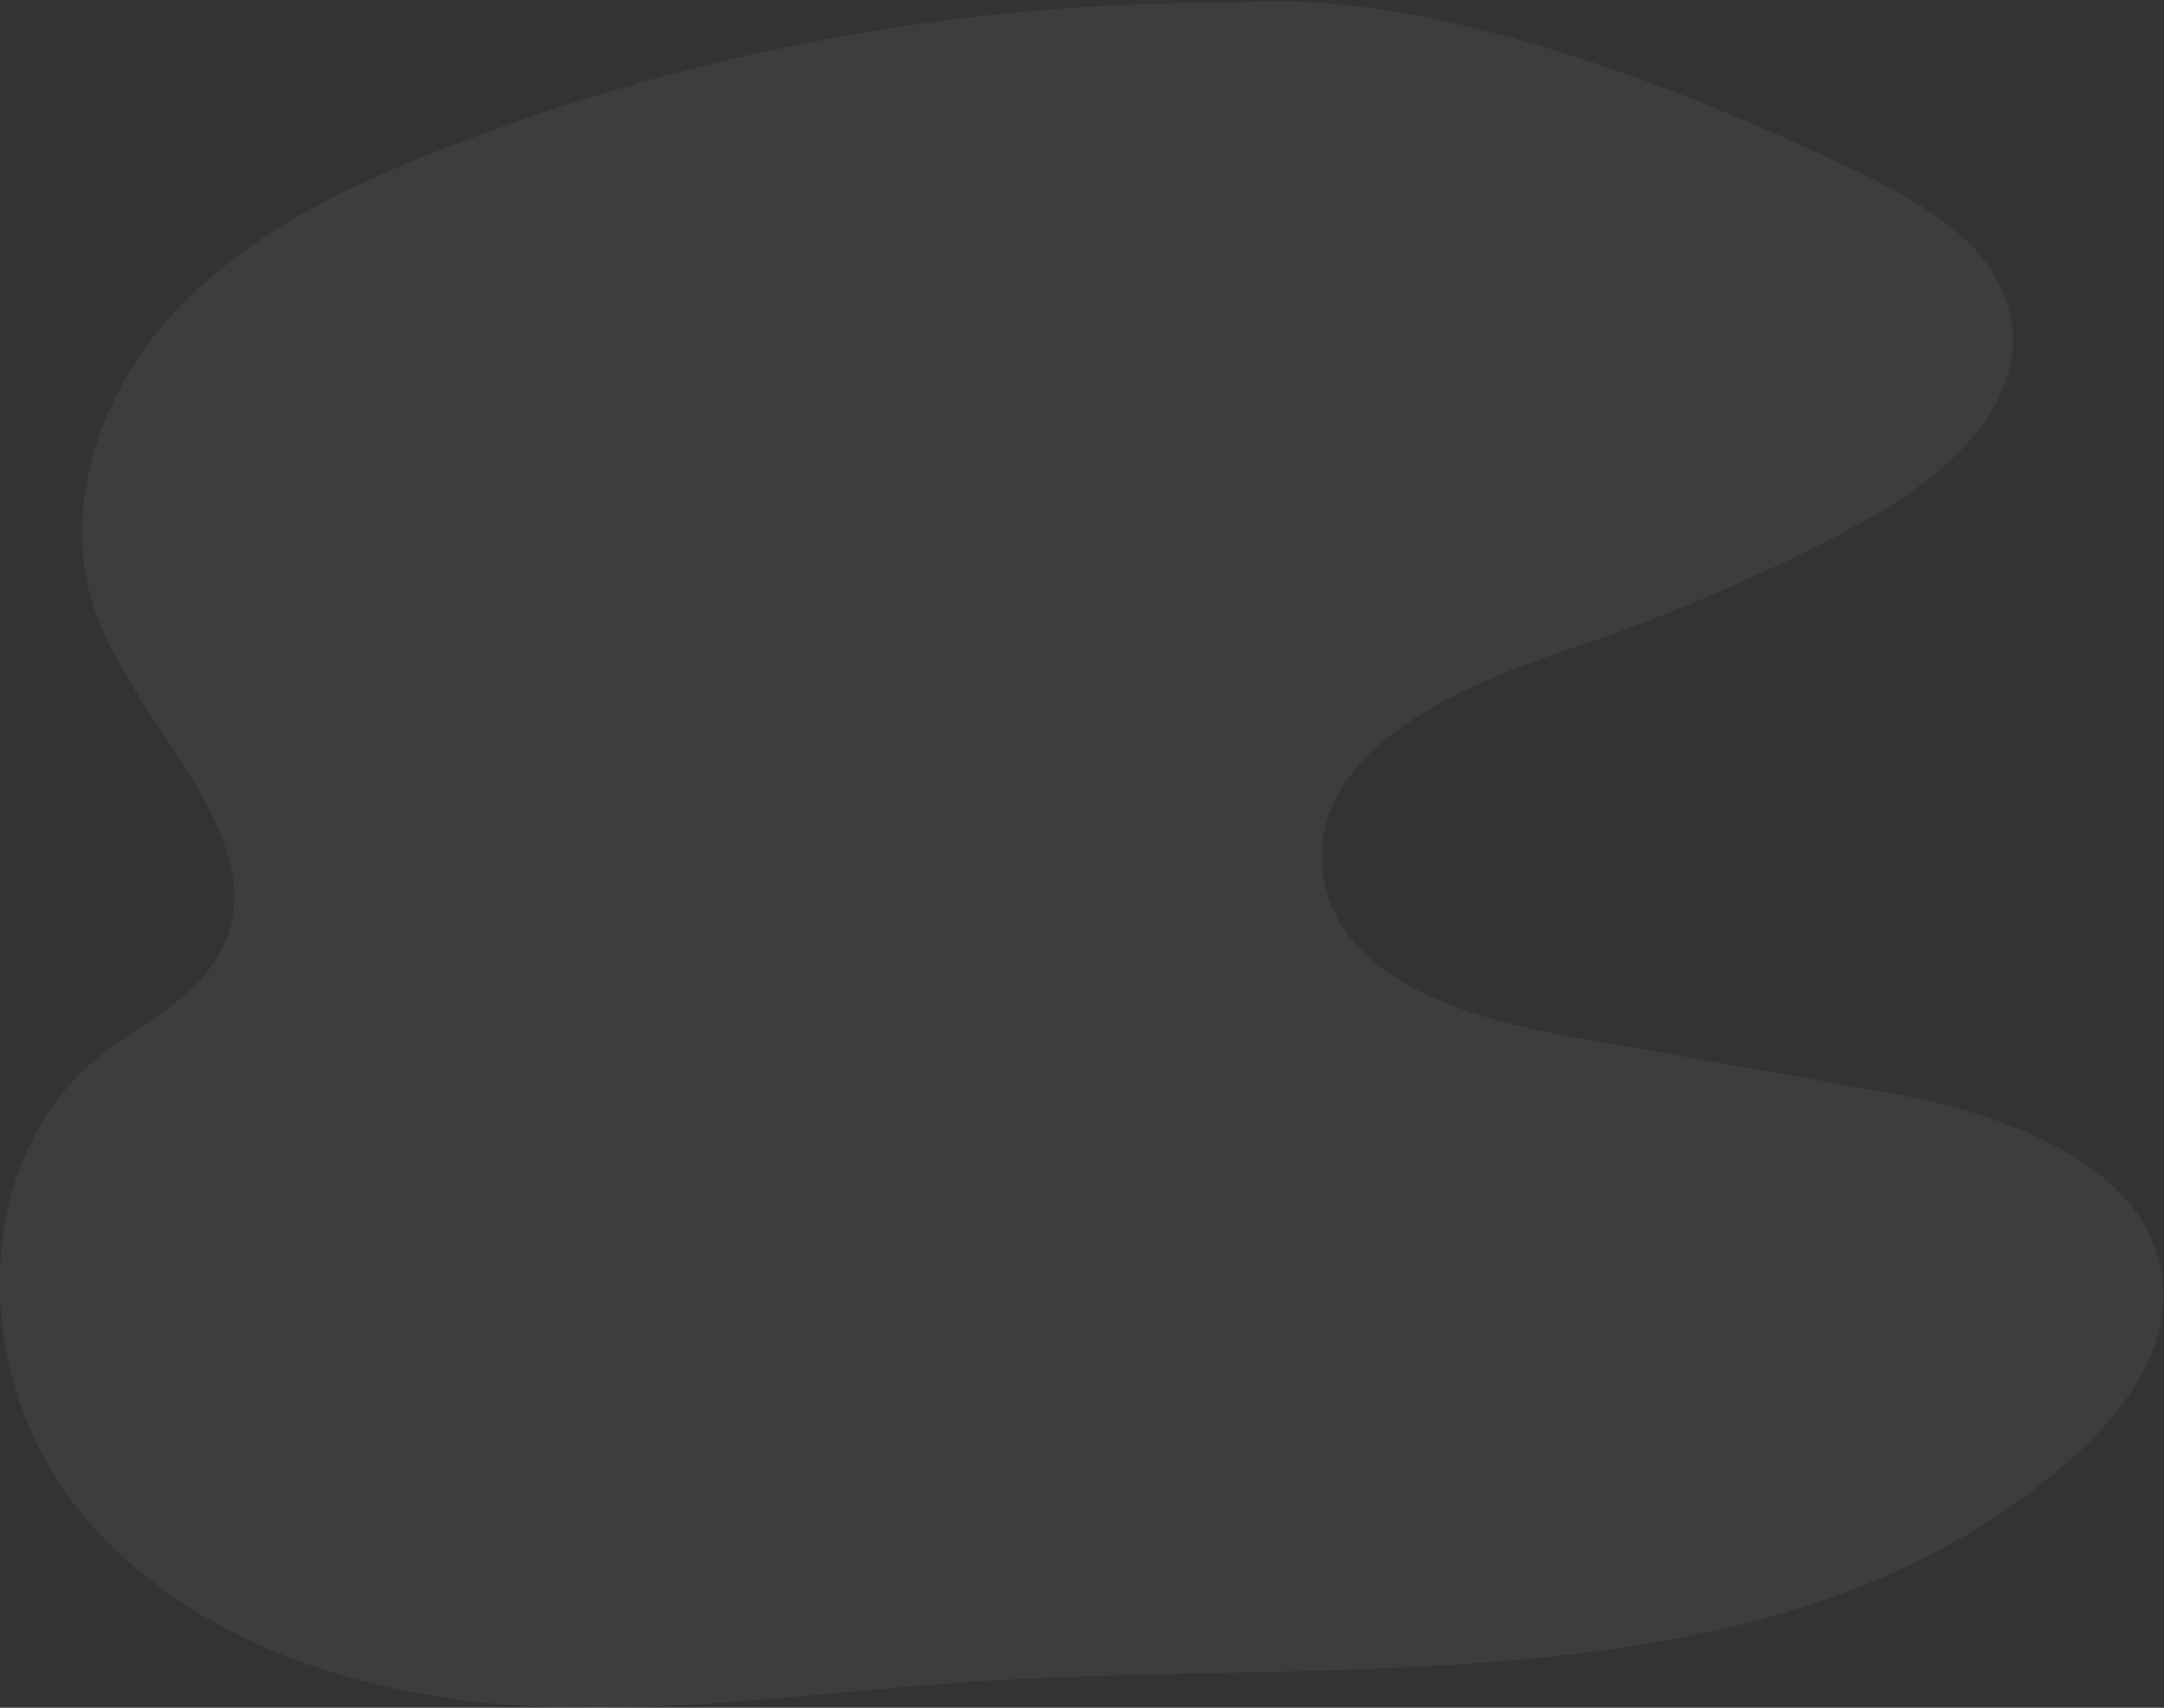 <?xml version="1.0" encoding="UTF-8"?>
<svg width="550px" height="434px" viewBox="0 0 550 434" version="1.1" xmlns="http://www.w3.org/2000/svg" xmlns:xlink="http://www.w3.org/1999/xlink">
    <rect x="0" y="0" width="550" height="434" fill="#333333" stroke="none"/>
    <title>Fill 1</title>
    <g id="Page-1" stroke="none" stroke-width="1" fill="none" fill-rule="evenodd" fill-opacity="0.05">
        <g id="Web-1920-Dark" transform="translate(-481, -473)" fill="#FFFFFF">
            <g id="Main" transform="translate(0, -204.88)">
                <g id="Rectangle-+-Rectangle-+-Rectangle-+-Rectangle-+-Fill-15-Mask" transform="translate(0, 204.88)">
                    <path d="M794.571,473.722 C725.957,473.222 657.274,485.916 593.335,510.916 C567.934,520.847 542.583,533.203 524.291,553.484 C505.988,573.772 496.039,603.578 505.477,629.246 C516.522,659.233 551.853,686.977 536.861,715.183 C530.417,727.308 516.615,733.102 505.956,741.727 C473.775,767.758 474.049,820.888 498.928,854.013 C523.812,887.132 566.334,902.569 607.518,906.025 C648.695,909.475 689.959,902.719 731.211,900.188 C827.126,894.325 935.554,907.513 1007.543,843.619 C1019.994,832.563 1031.331,817.87 1030.796,801.195 C1029.794,769.726 991.337,756.07 960.457,750.608 C933.12,745.776 905.782,740.945 878.451,736.108 C852.34,731.495 820.34,720.995 817.208,694.571 C813.622,664.271 850.404,647.796 879.248,638.19 C904.686,629.721 929.403,619.078 953.042,606.409 C973.506,595.453 995.956,577.309 992.146,554.341 C989.033,535.522 969.765,524.597 952.613,516.372 C896.842,489.629 838.556,470.197 794.571,473.722" id="Fill-1"></path>
                </g>
            </g>
        </g>
    </g>
</svg>